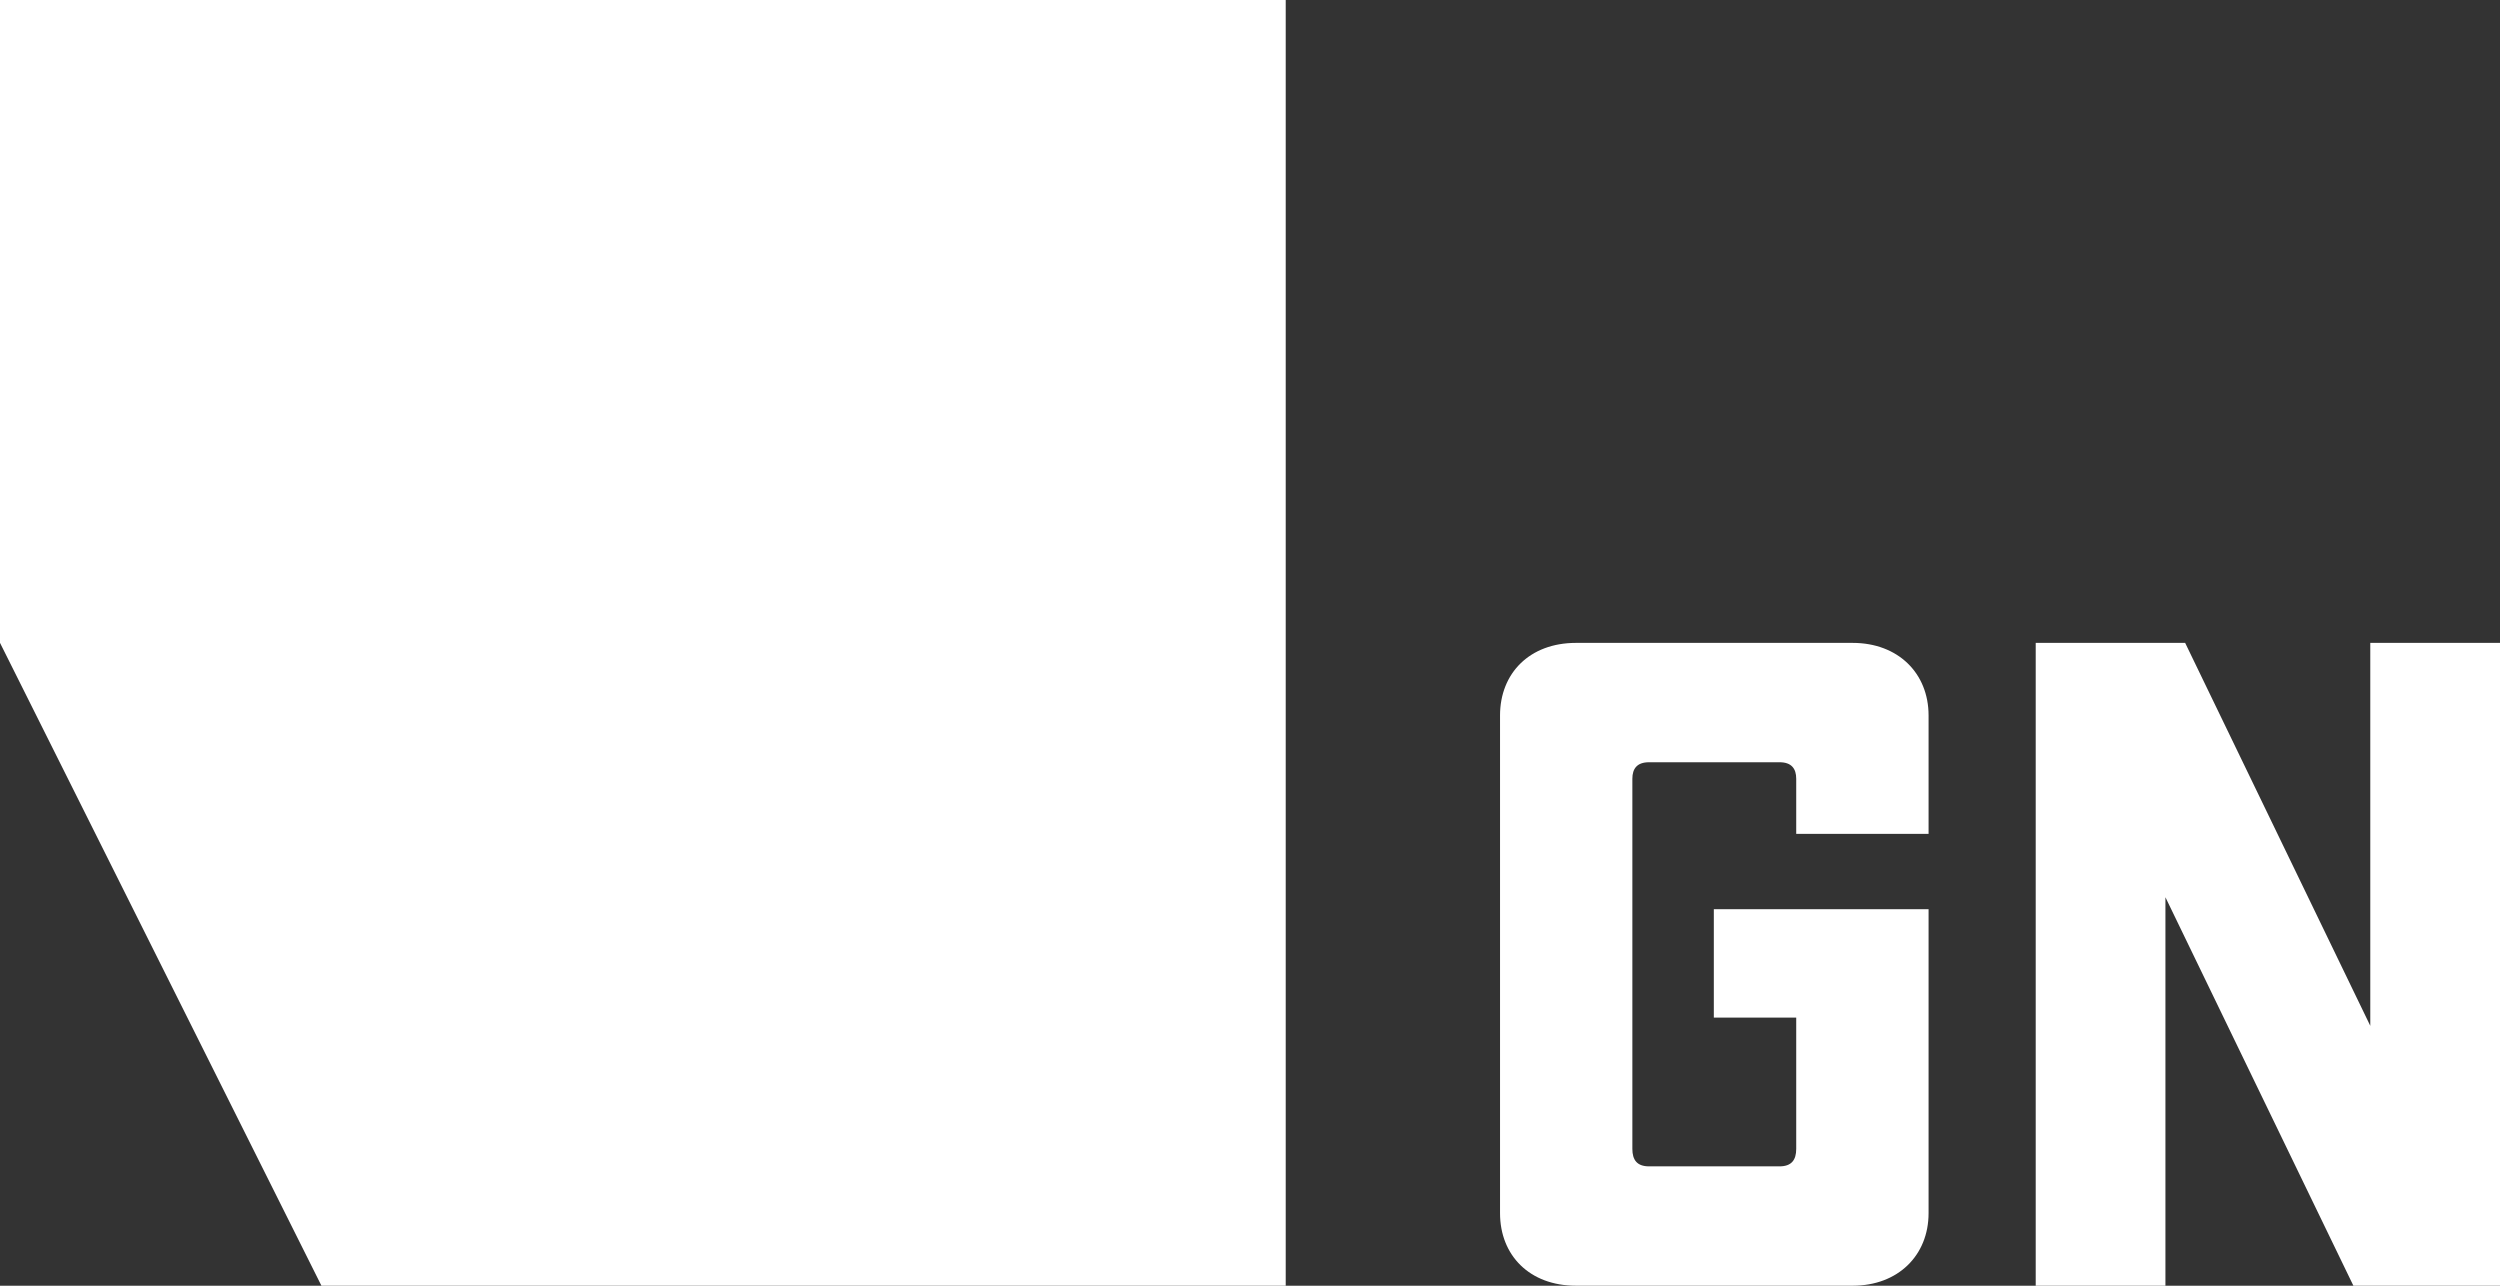 <svg height="36" viewBox="0 0 70 36" width="70" xmlns="http://www.w3.org/2000/svg"><rect x="0" y="0" width="70" height="36" fill="#333333" stroke="none"/><g fill="#fff" fill-rule="evenodd"><path d="m60.632 36v-10.877l5.263 10.877h4.105v-18h-3.632v10.723l-5.184-10.723h-4.184v18z" fill-rule="nonzero"/><path d="m51.875 36c1.27 0 2.125-.849 2.125-2.031v-8.511h-6.013v3.034h2.307v3.677c0 .309-.13.489-.467.489h-3.654c-.337 0-.467-.18-.467-.489v-10.363c0-.283.13-.463.467-.463h3.654c.337 0 .467.18.467.463v1.543h3.706v-3.317c0-1.183-.855-2.031-2.125-2.031h-7.749c-1.296 0-2.125.849-2.125 2.031v13.937c0 1.183.829 2.031 2.125 2.031z" fill-rule="nonzero"/><path d="m0 0h36v36h-27l-9-18z"/></g></svg>